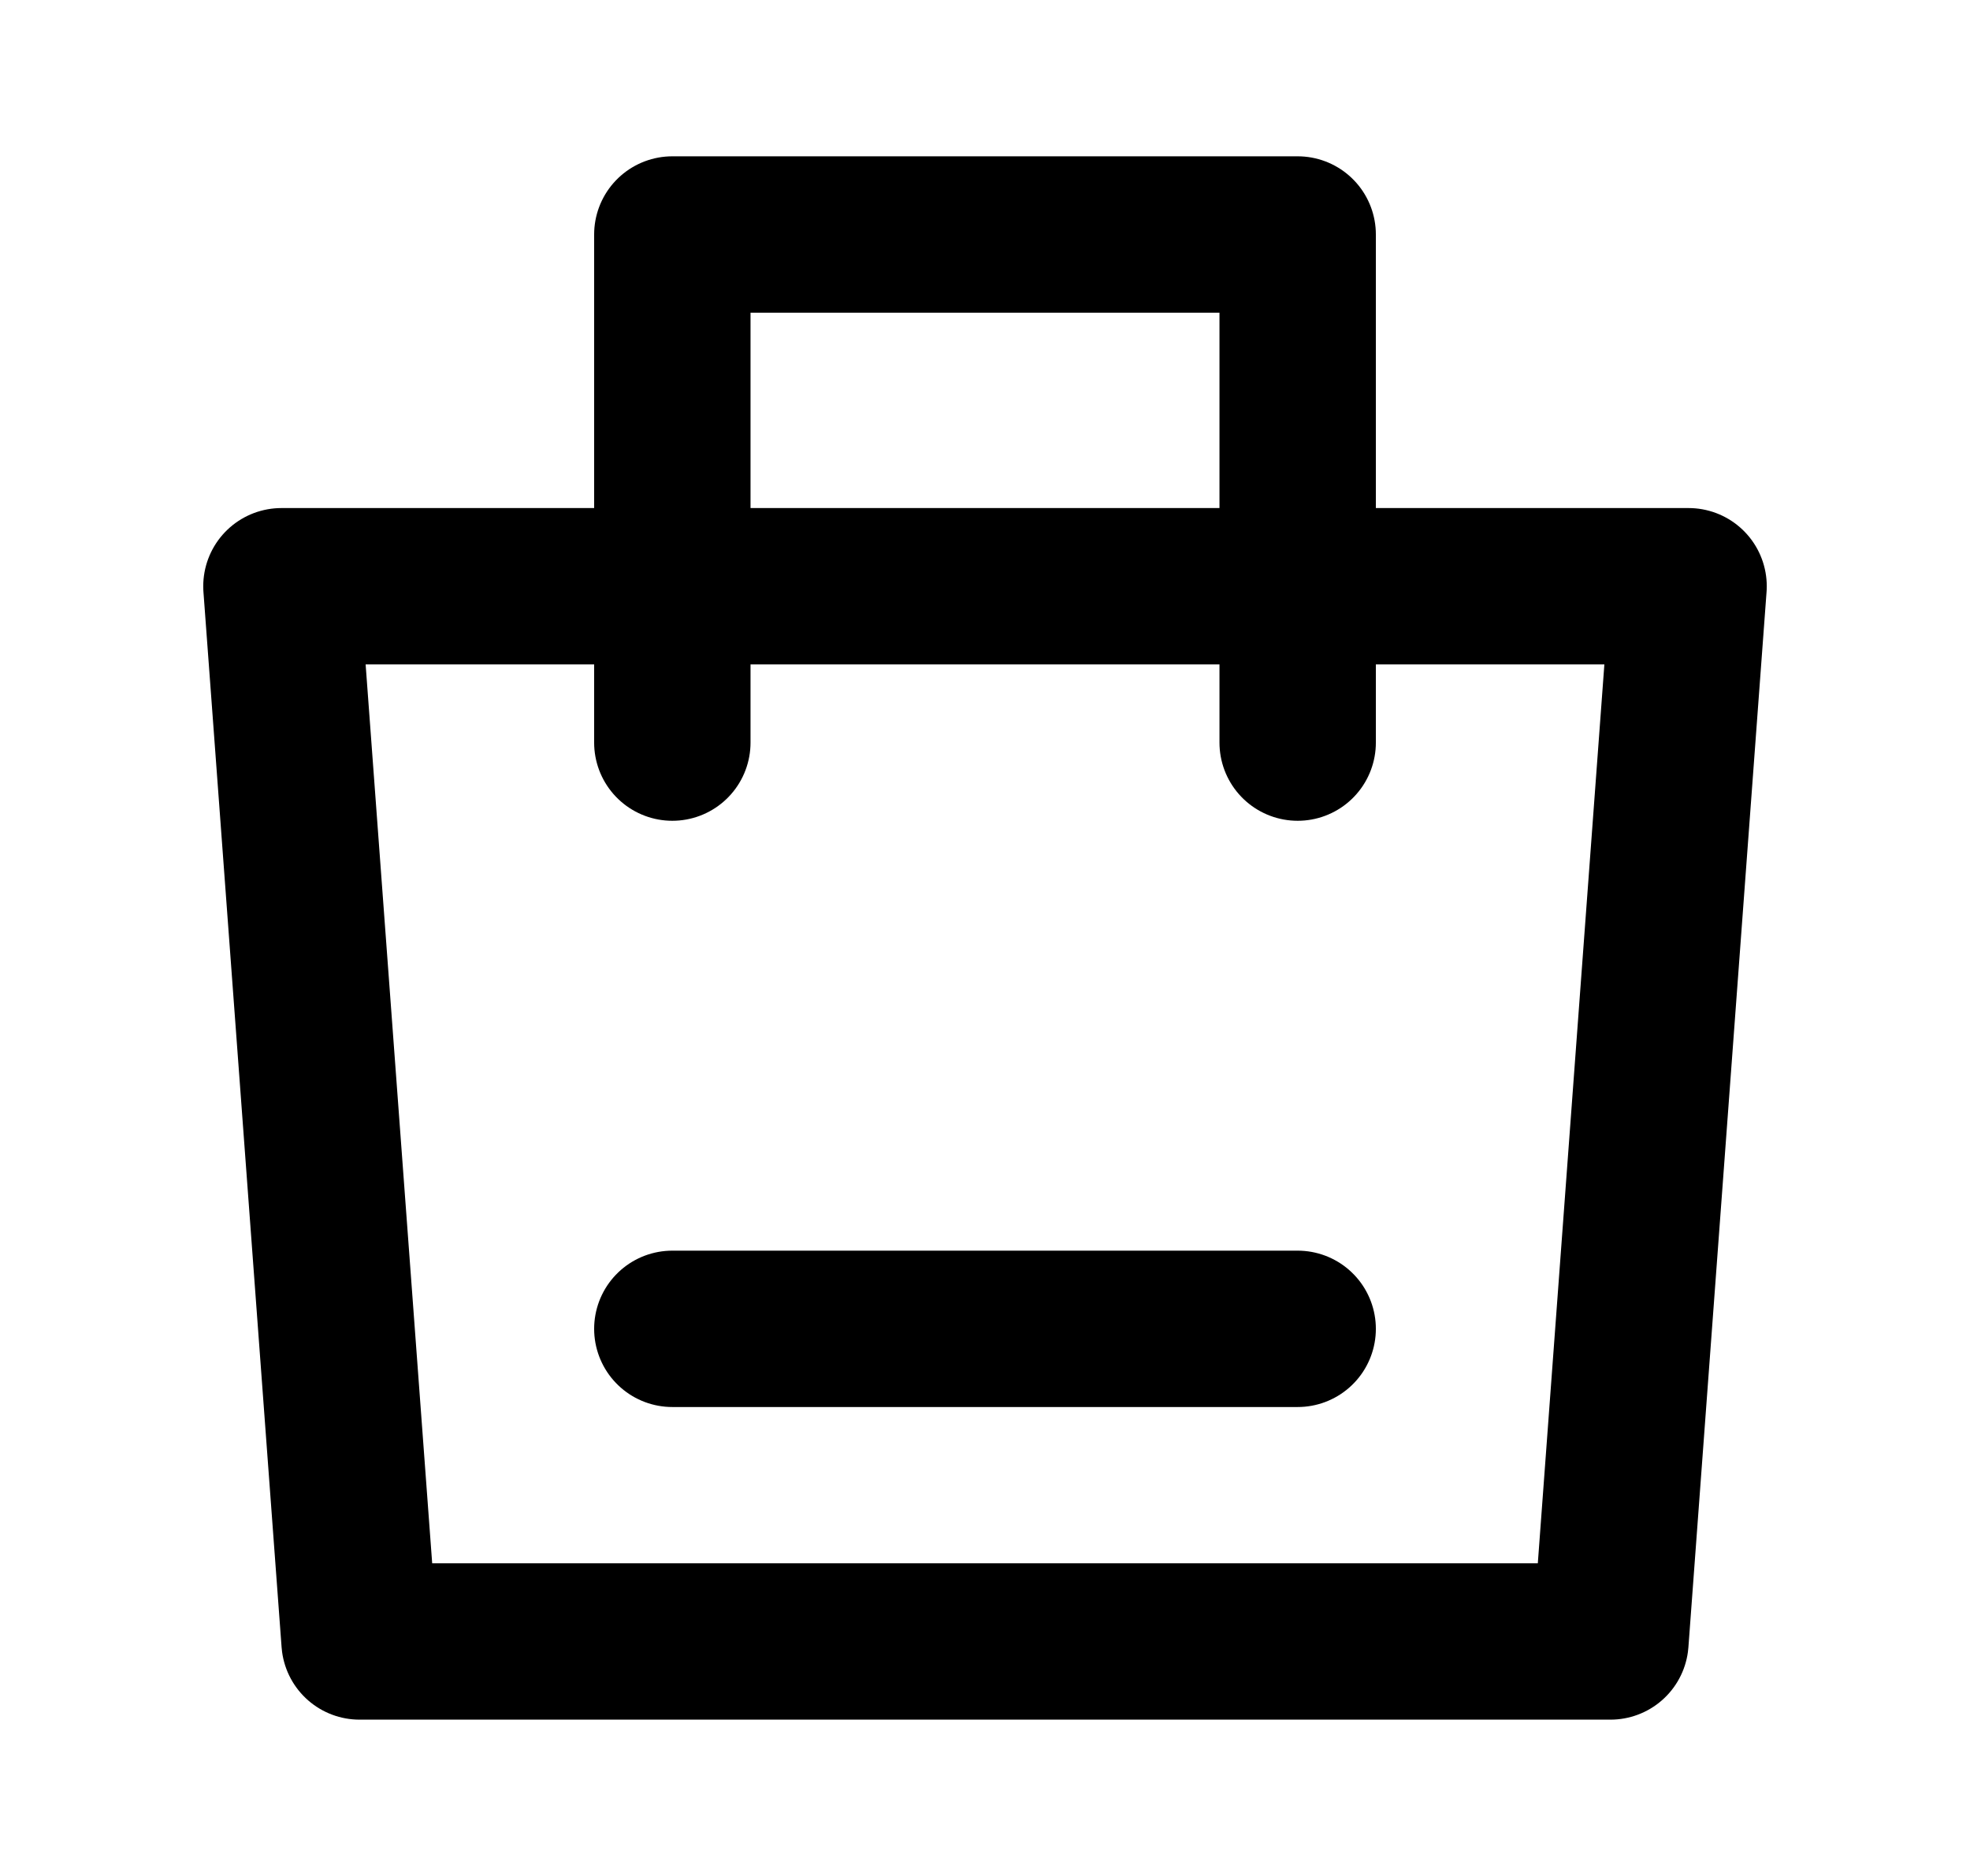 <svg width="21" height="20" viewBox="0 0 21 20" fill="none" xmlns="http://www.w3.org/2000/svg">
<path d="M3 6.25H18L17.167 17.5H3.833L3 6.25Z" stroke="black" stroke-width="1.667" stroke-linejoin="round"/>
<path d="M7.167 7.917V2.5H13.833V7.917" stroke="black" stroke-width="1.667" stroke-linecap="round" stroke-linejoin="round"/>
<path d="M7.167 14.167H13.833" stroke="black" stroke-width="1.667" stroke-linecap="round"/>
</svg>
